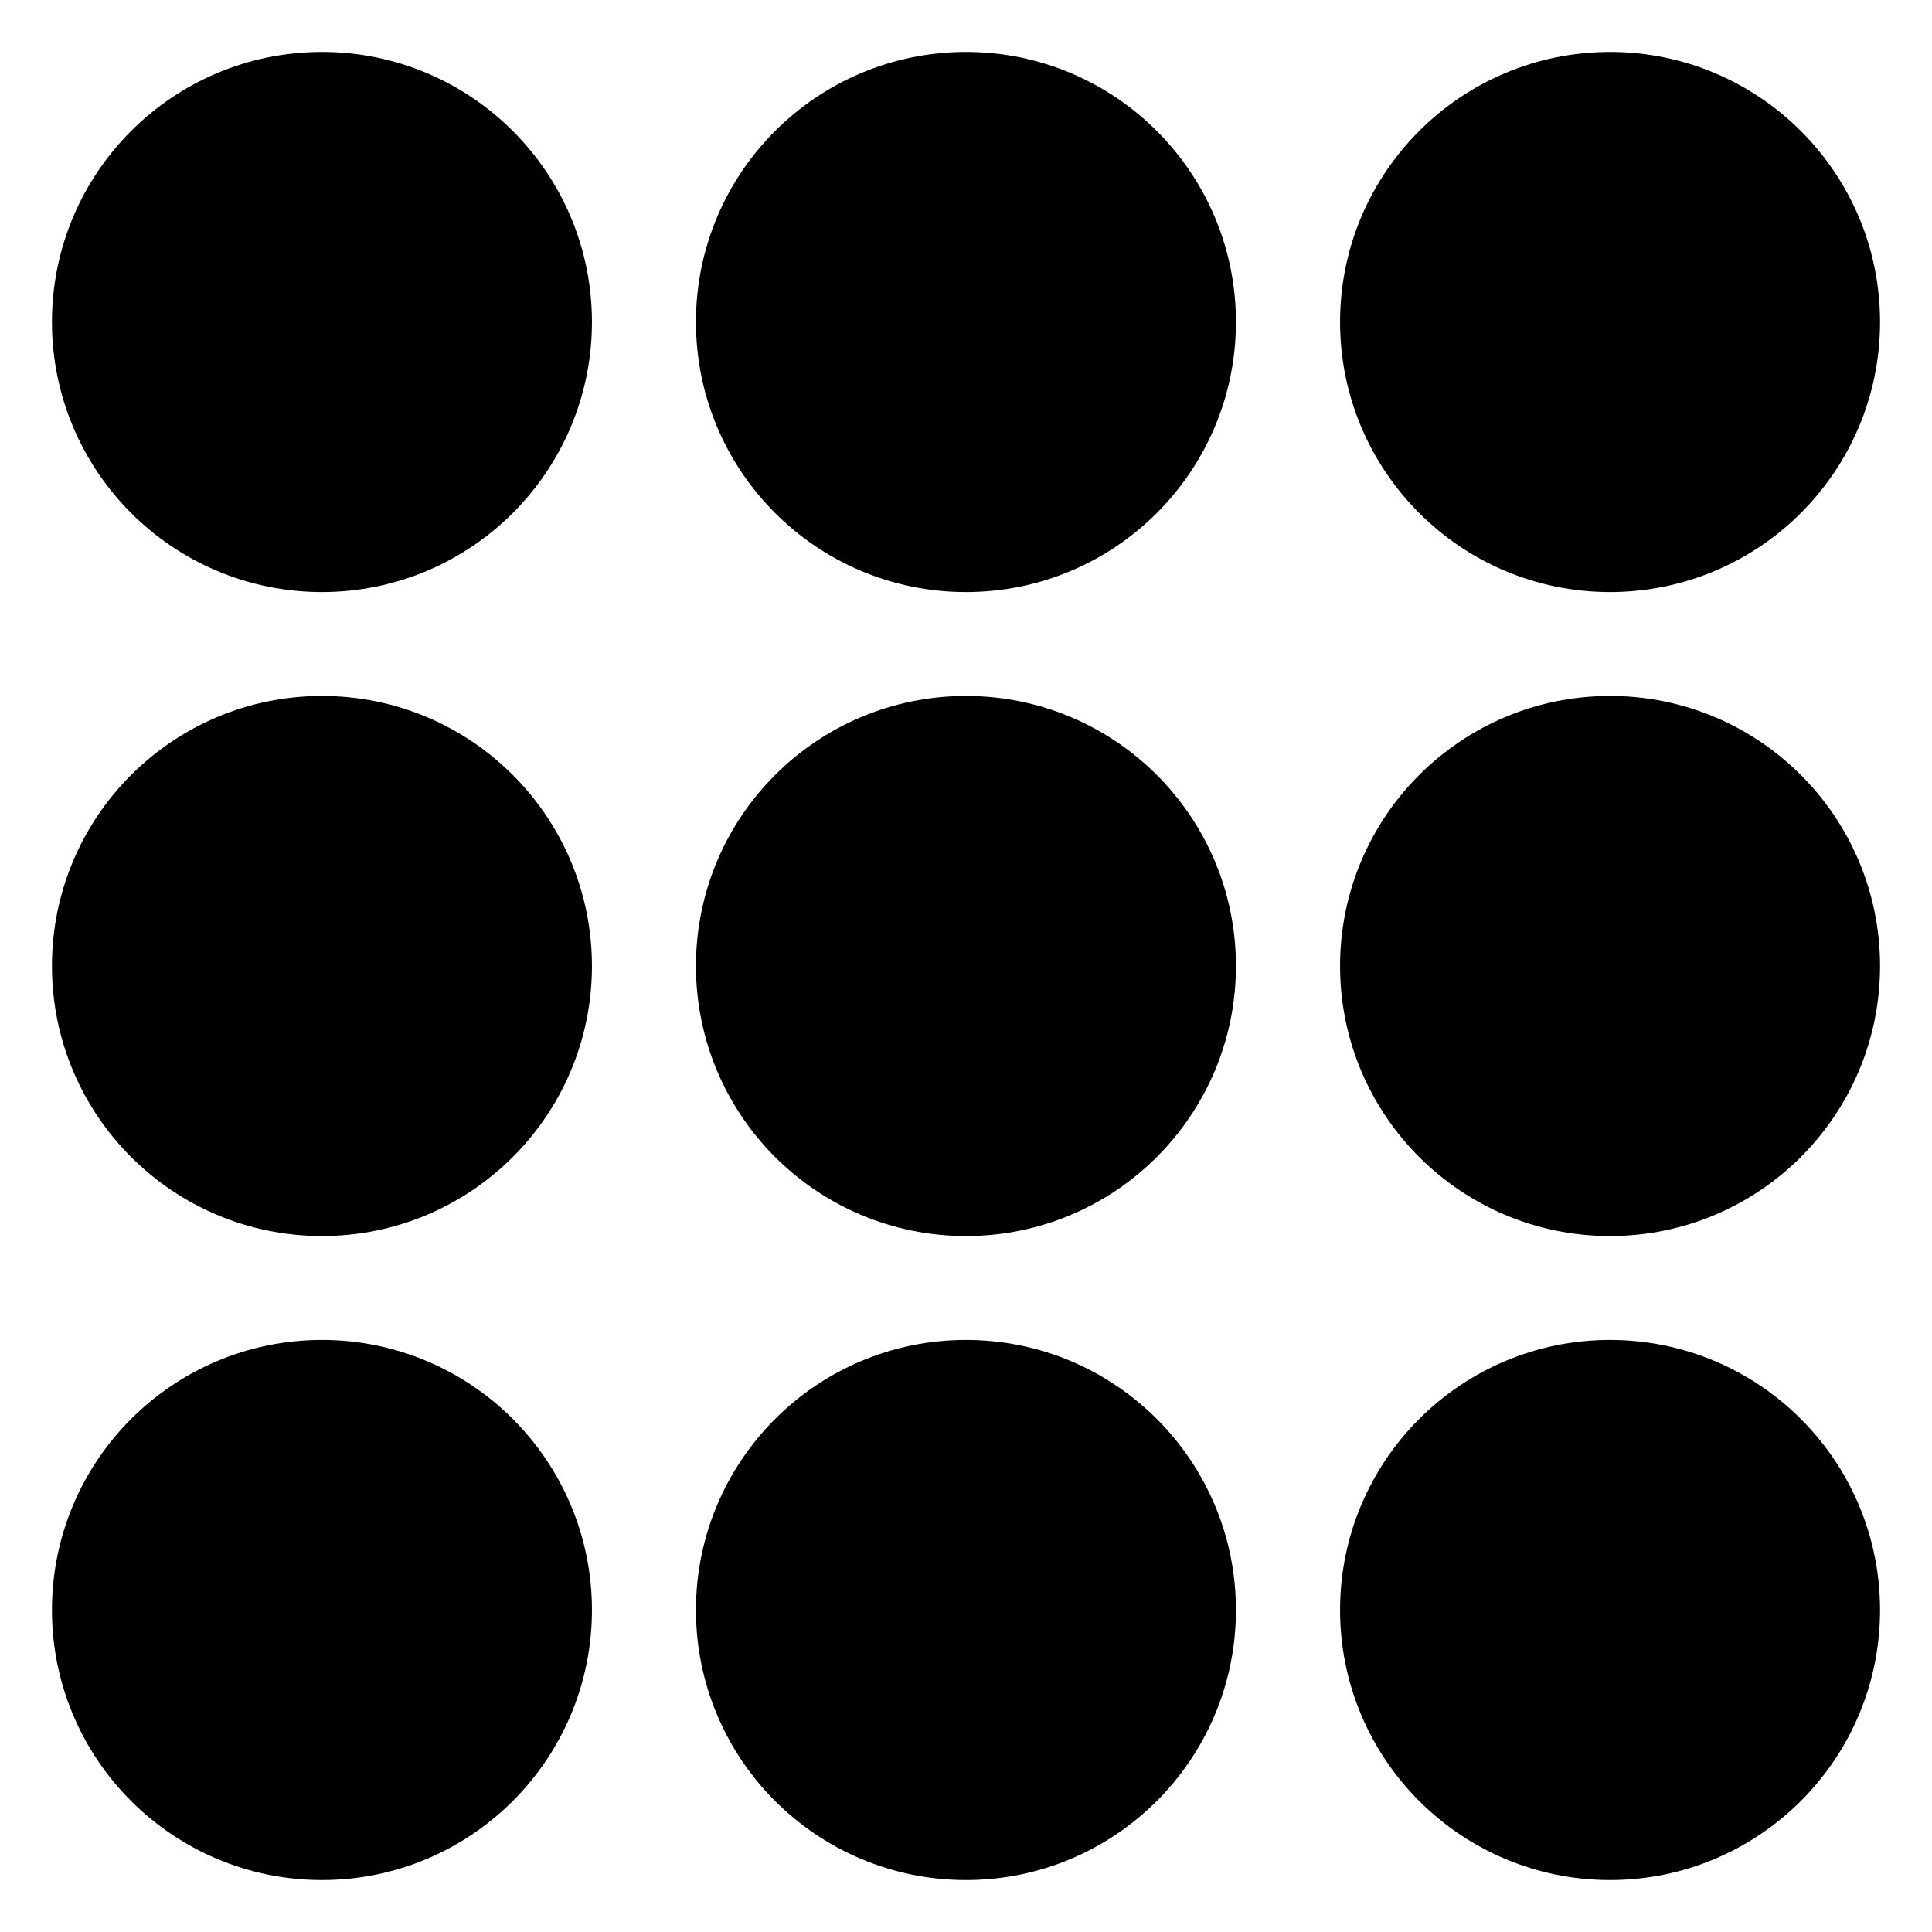 <svg class="QUG47gVjqD216Acwn73g" width="18" height="18" viewBox="0 0 18 18" fill="#000" style="stroke: #000;" xmlns="http://www.w3.org/2000/svg"><path fill-rule="evenodd" clip-rule="evenodd" d="M0.984 3C0.984 1.887 1.886 0.984 3 0.984C4.113 0.984 5.015 1.887 5.015 3C5.015 4.113 4.113 5.016 3 5.016C1.886 5.016 0.984 4.113 0.984 3ZM0.984 9C0.984 7.887 1.886 6.984 3 6.984C4.113 6.984 5.015 7.887 5.015 9C5.015 10.113 4.113 11.016 3 11.016C1.886 11.016 0.984 10.113 0.984 9ZM3 12.984C1.886 12.984 0.984 13.887 0.984 15C0.984 16.113 1.886 17.016 3 17.016C4.113 17.016 5.015 16.113 5.015 15C5.015 13.887 4.113 12.984 3 12.984ZM6.984 3C6.984 1.887 7.886 0.984 9 0.984C10.113 0.984 11.015 1.887 11.015 3C11.015 4.113 10.113 5.016 9 5.016C7.886 5.016 6.984 4.113 6.984 3ZM9 6.984C7.886 6.984 6.984 7.887 6.984 9C6.984 10.113 7.886 11.016 9 11.016C10.113 11.016 11.015 10.113 11.015 9C11.015 7.887 10.113 6.984 9 6.984ZM6.984 15C6.984 13.887 7.886 12.984 9 12.984C10.113 12.984 11.015 13.887 11.015 15C11.015 16.113 10.113 17.016 9 17.016C7.886 17.016 6.984 16.113 6.984 15ZM15 0.984C13.887 0.984 12.985 1.887 12.985 3C12.985 4.113 13.887 5.016 15 5.016C16.113 5.016 17.016 4.113 17.016 3C17.016 1.887 16.113 0.984 15 0.984ZM12.985 9C12.985 7.887 13.887 6.984 15 6.984C16.113 6.984 17.016 7.887 17.016 9C17.016 10.113 16.113 11.016 15 11.016C13.887 11.016 12.985 10.113 12.985 9ZM15 12.984C13.887 12.984 12.985 13.887 12.985 15C12.985 16.113 13.887 17.016 15 17.016C16.113 17.016 17.016 16.113 17.016 15C17.016 13.887 16.113 12.984 15 12.984Z" class="TDDPdWZbOExCmN4MwmsA"></path></svg>